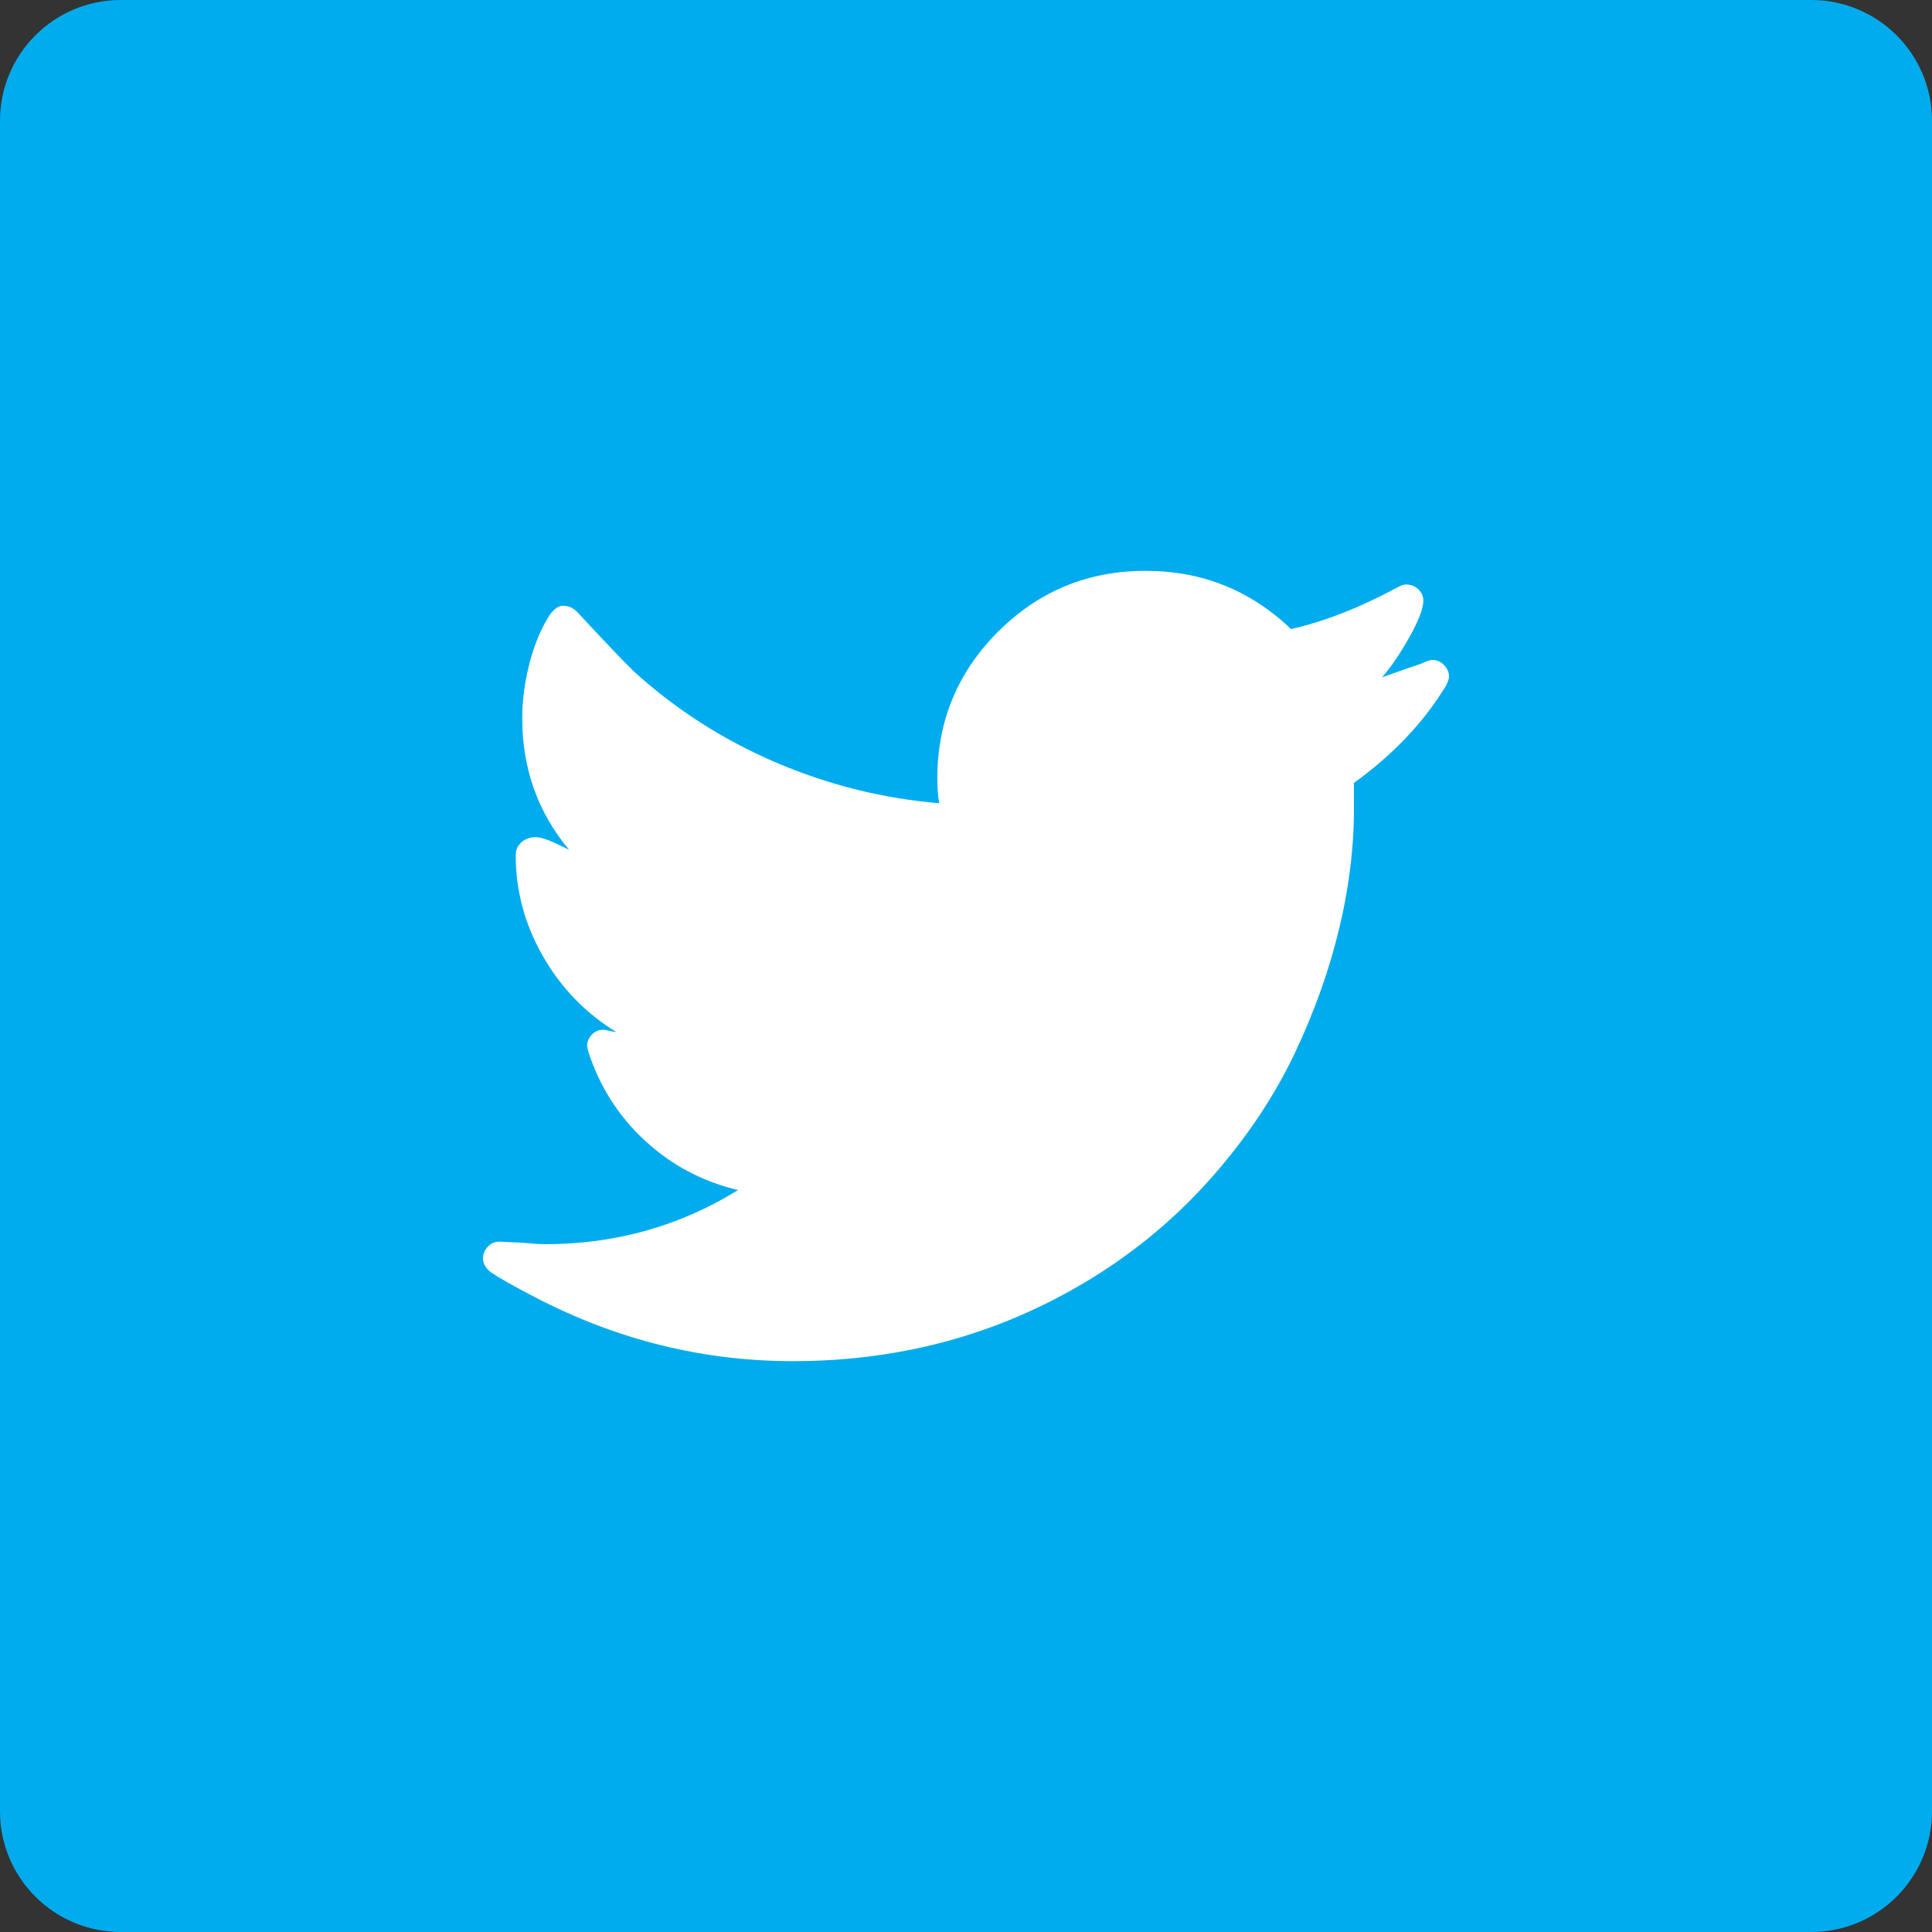 <?xml version="1.0" encoding="UTF-8"?>
<svg width="32px" height="32px" viewBox="0 0 32 32" version="1.1" xmlns="http://www.w3.org/2000/svg" xmlns:xlink="http://www.w3.org/1999/xlink">
    <rect x="0" y="0" width="32" height="32" fill="#333333" stroke="none"/>
    <!-- Generator: Sketch 49.3 (51167) - http://www.bohemiancoding.com/sketch -->
    <title>twitter</title>
    <desc>Created with Sketch.</desc>
    <defs></defs>
    <g id="👨‍👨‍👧‍👧-team" stroke="none" stroke-width="1" fill="none" fill-rule="evenodd">
        <g id="team" transform="translate(-656, -1303)">
            <g transform="translate(160, 923)" id="member">
                <g transform="translate(384, 0)">
                    <g id="info" transform="translate(8, 304)">
                        <g transform="translate(24, 15)" id="twitter">
                            <g transform="translate(80, 61)">
                                <path d="M2,0 L30,0 C31.105,-2.02906125e-16 32,0.895 32,2 L32,30 C32,31.105 31.105,32 30,32 L2,32 C0.895,32 1.3527075e-16,31.105 0,30 L0,2 C-1.3527075e-16,0.895 0.895,2.02906125e-16 2,0 Z" id="input-bg" fill="#00ACED"></path>
                                <path d="M8,20.843 C8,20.927 8.042,21.002 8.125,21.069 C8.264,21.165 8.511,21.304 8.867,21.489 C10.222,22.193 11.644,22.545 13.133,22.545 C14.989,22.545 16.675,22.065 18.192,21.103 C18.914,20.645 19.556,20.092 20.117,19.447 C20.678,18.801 21.124,18.127 21.454,17.426 C21.785,16.724 22.032,16.021 22.196,15.317 C22.36,14.612 22.436,13.927 22.425,13.262 L22.425,12.968 C23.075,12.499 23.583,11.962 23.95,11.358 C23.983,11.291 24,11.241 24,11.207 C24,11.135 23.972,11.07 23.917,11.014 C23.861,10.958 23.797,10.931 23.725,10.931 C23.686,10.931 23.619,10.953 23.525,10.998 C23.458,11.02 23.376,11.048 23.279,11.081 C23.182,11.115 23.099,11.144 23.029,11.17 C22.96,11.195 22.914,11.21 22.892,11.216 C23.036,11.054 23.186,10.834 23.342,10.557 C23.497,10.281 23.575,10.078 23.575,9.949 C23.575,9.877 23.547,9.814 23.492,9.761 C23.436,9.708 23.369,9.681 23.292,9.681 C23.247,9.681 23.203,9.695 23.158,9.723 C22.525,10.064 21.933,10.296 21.383,10.419 C20.711,9.776 19.908,9.455 18.975,9.455 C18.019,9.455 17.206,9.79 16.533,10.461 C15.861,11.132 15.525,11.942 15.525,12.893 C15.525,13.061 15.536,13.198 15.558,13.304 C14.619,13.226 13.714,12.999 12.842,12.625 C11.969,12.25 11.186,11.747 10.492,11.115 C10.331,10.958 10.019,10.631 9.558,10.134 C9.492,10.067 9.414,10.033 9.325,10.033 C9.258,10.033 9.189,10.078 9.117,10.167 C8.972,10.385 8.858,10.652 8.775,10.968 C8.692,11.284 8.65,11.593 8.65,11.895 C8.65,12.728 8.908,13.455 9.425,14.075 L9.183,13.958 C9.044,13.896 8.942,13.866 8.875,13.866 C8.781,13.866 8.701,13.894 8.637,13.95 C8.574,14.005 8.542,14.078 8.542,14.168 C8.542,14.755 8.692,15.311 8.992,15.836 C9.292,16.362 9.697,16.781 10.208,17.094 L10.108,17.078 C10.043,17.064 10.028,17.059 10.017,17.057 C9.919,17.052 9.857,17.08 9.804,17.136 C9.751,17.192 9.725,17.254 9.725,17.321 C9.725,17.326 9.731,17.357 9.742,17.413 C9.931,17.995 10.244,18.488 10.683,18.893 C11.122,19.299 11.636,19.571 12.225,19.711 C11.258,20.309 10.192,20.608 9.025,20.608 C8.947,20.608 8.822,20.6 8.65,20.583 C8.417,20.572 8.289,20.566 8.267,20.566 C8.194,20.566 8.132,20.594 8.079,20.65 C8.026,20.706 8,20.77 8,20.843 Z" id="twitter-icon--white" fill="#FFFFFF"></path>
                            </g>
                        </g>
                    </g>
                </g>
            </g>
        </g>
    </g>
</svg>